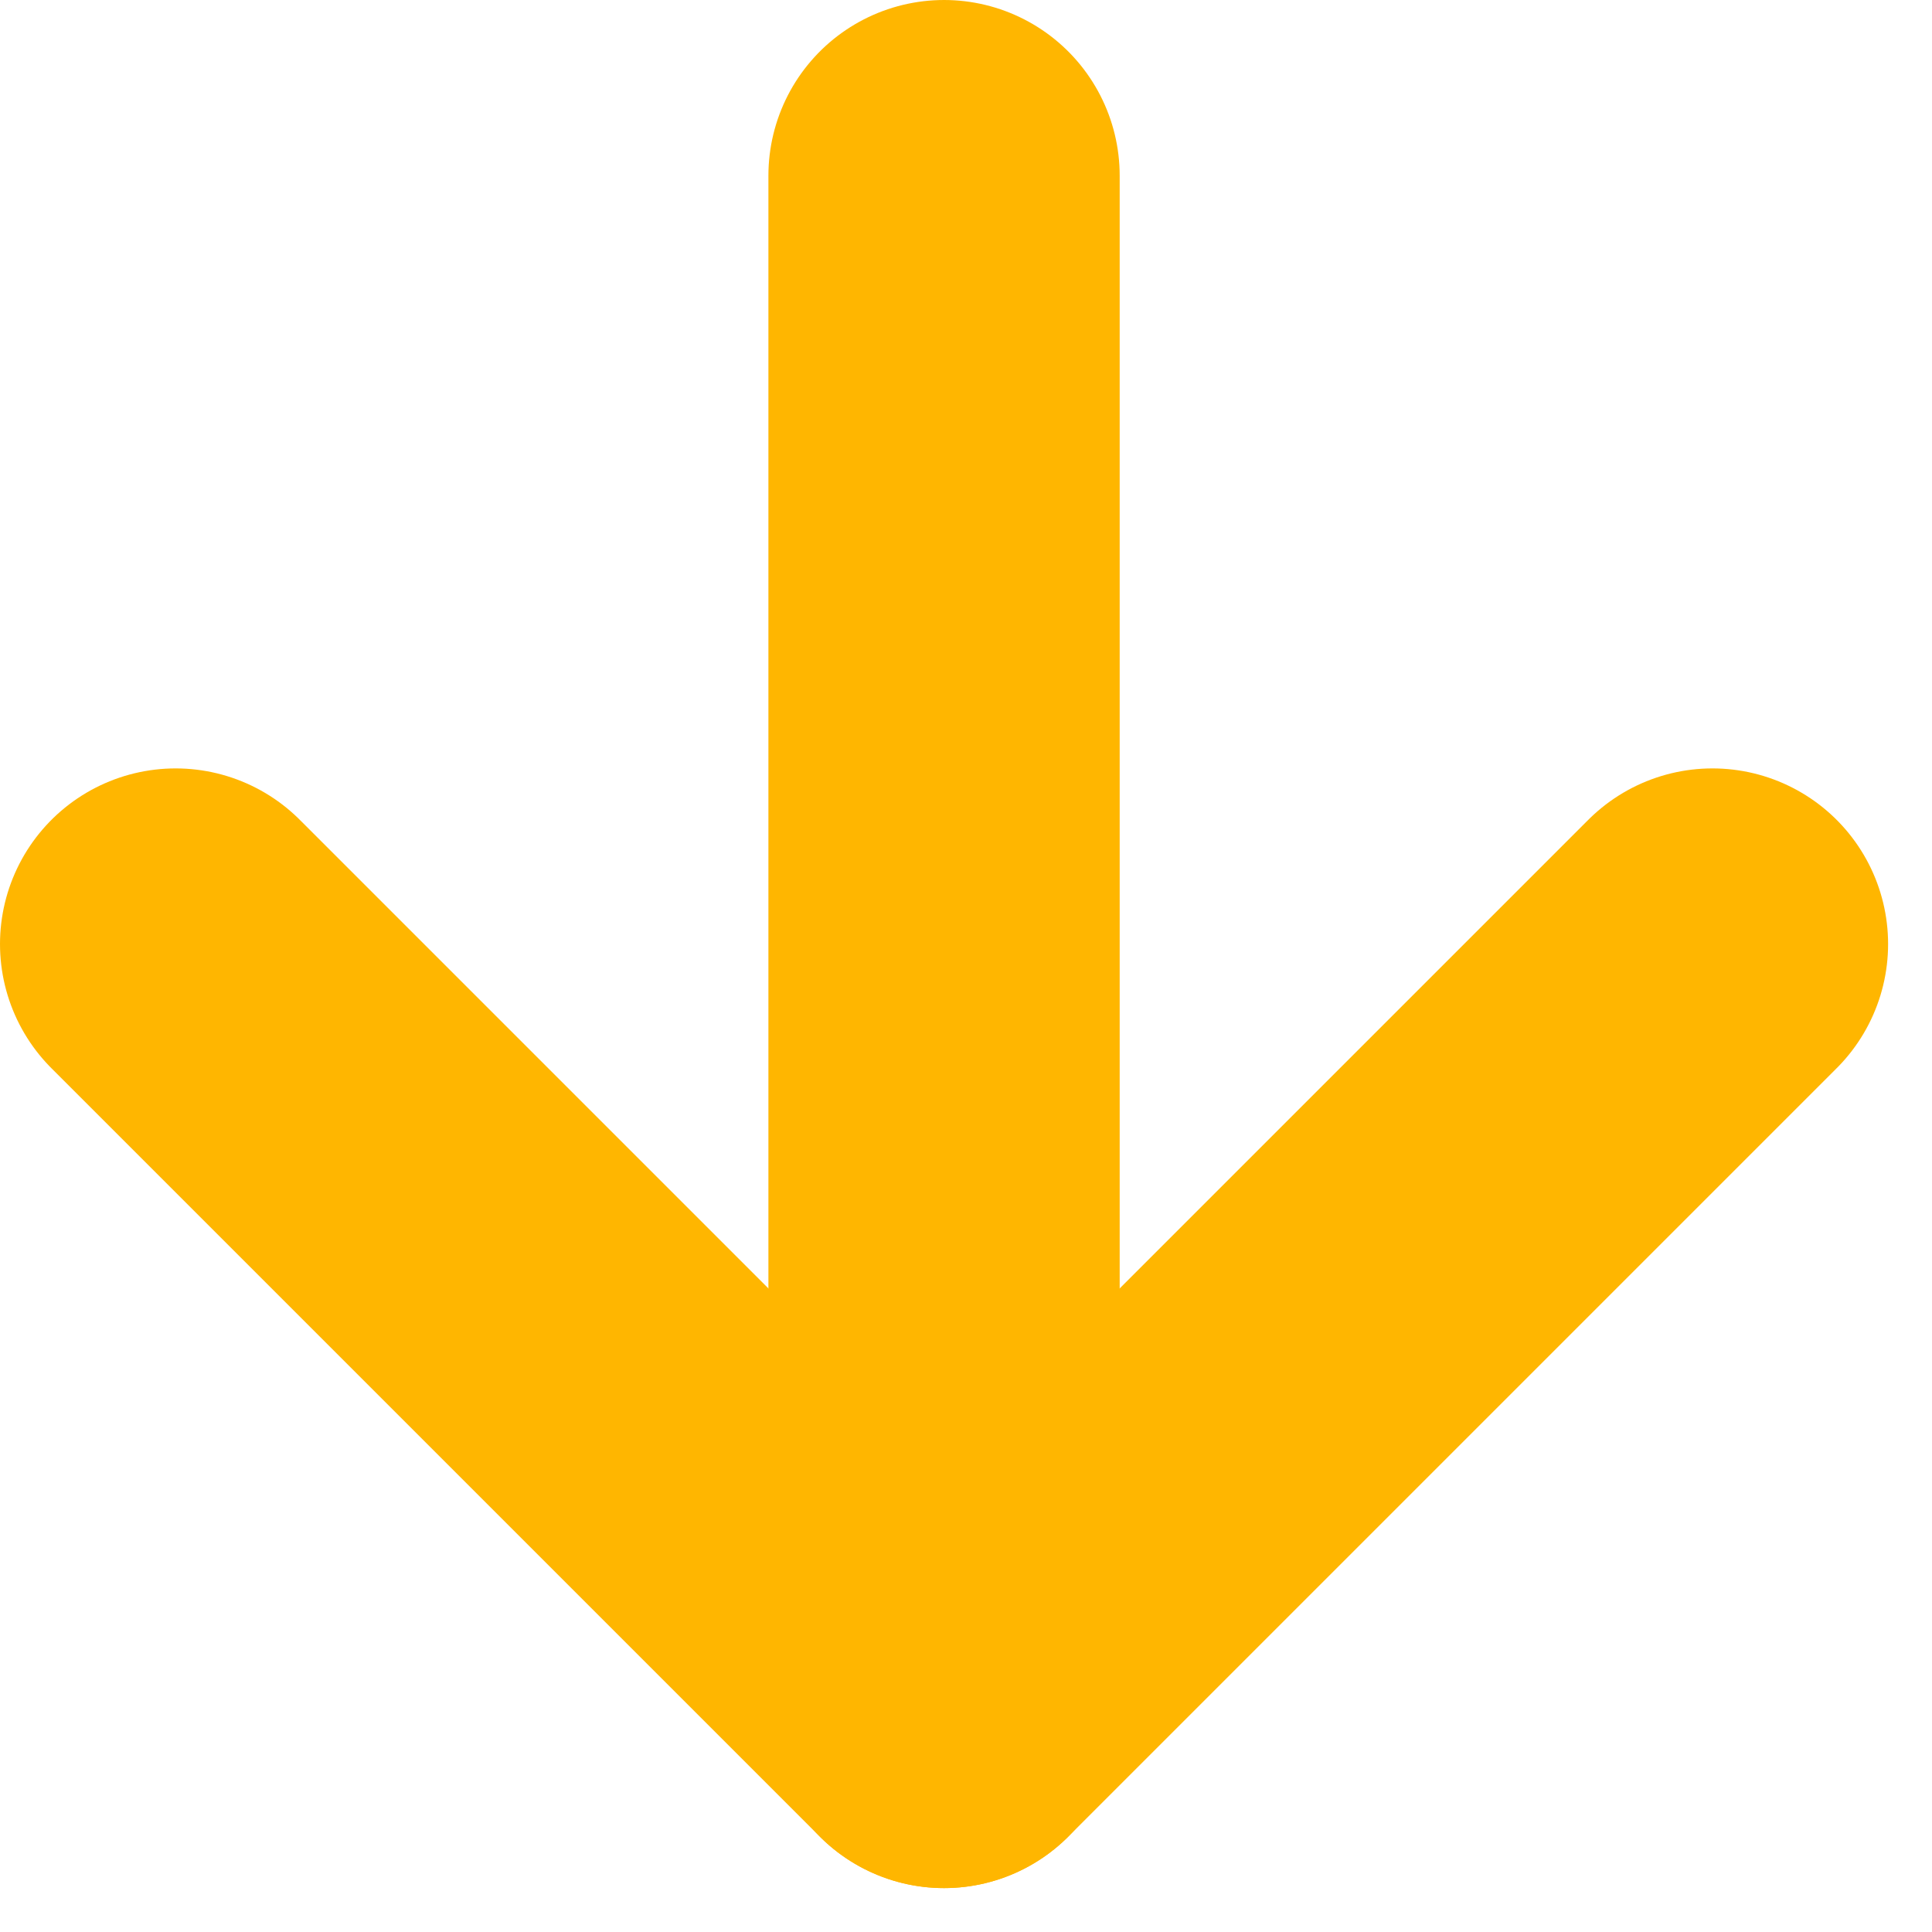 <svg width="11" height="11" viewBox="0 0 11 11" fill="none" xmlns="http://www.w3.org/2000/svg">
<path d="M5.375 1L5.375 9.75" stroke="#ffb600" stroke-width="2" stroke-linecap="round" stroke-linejoin="round"/>
<path d="M9.75 5.375L5.375 9.75L1 5.375" stroke="#ffb600" stroke-width="2" stroke-linecap="round" stroke-linejoin="round"/>
</svg>
